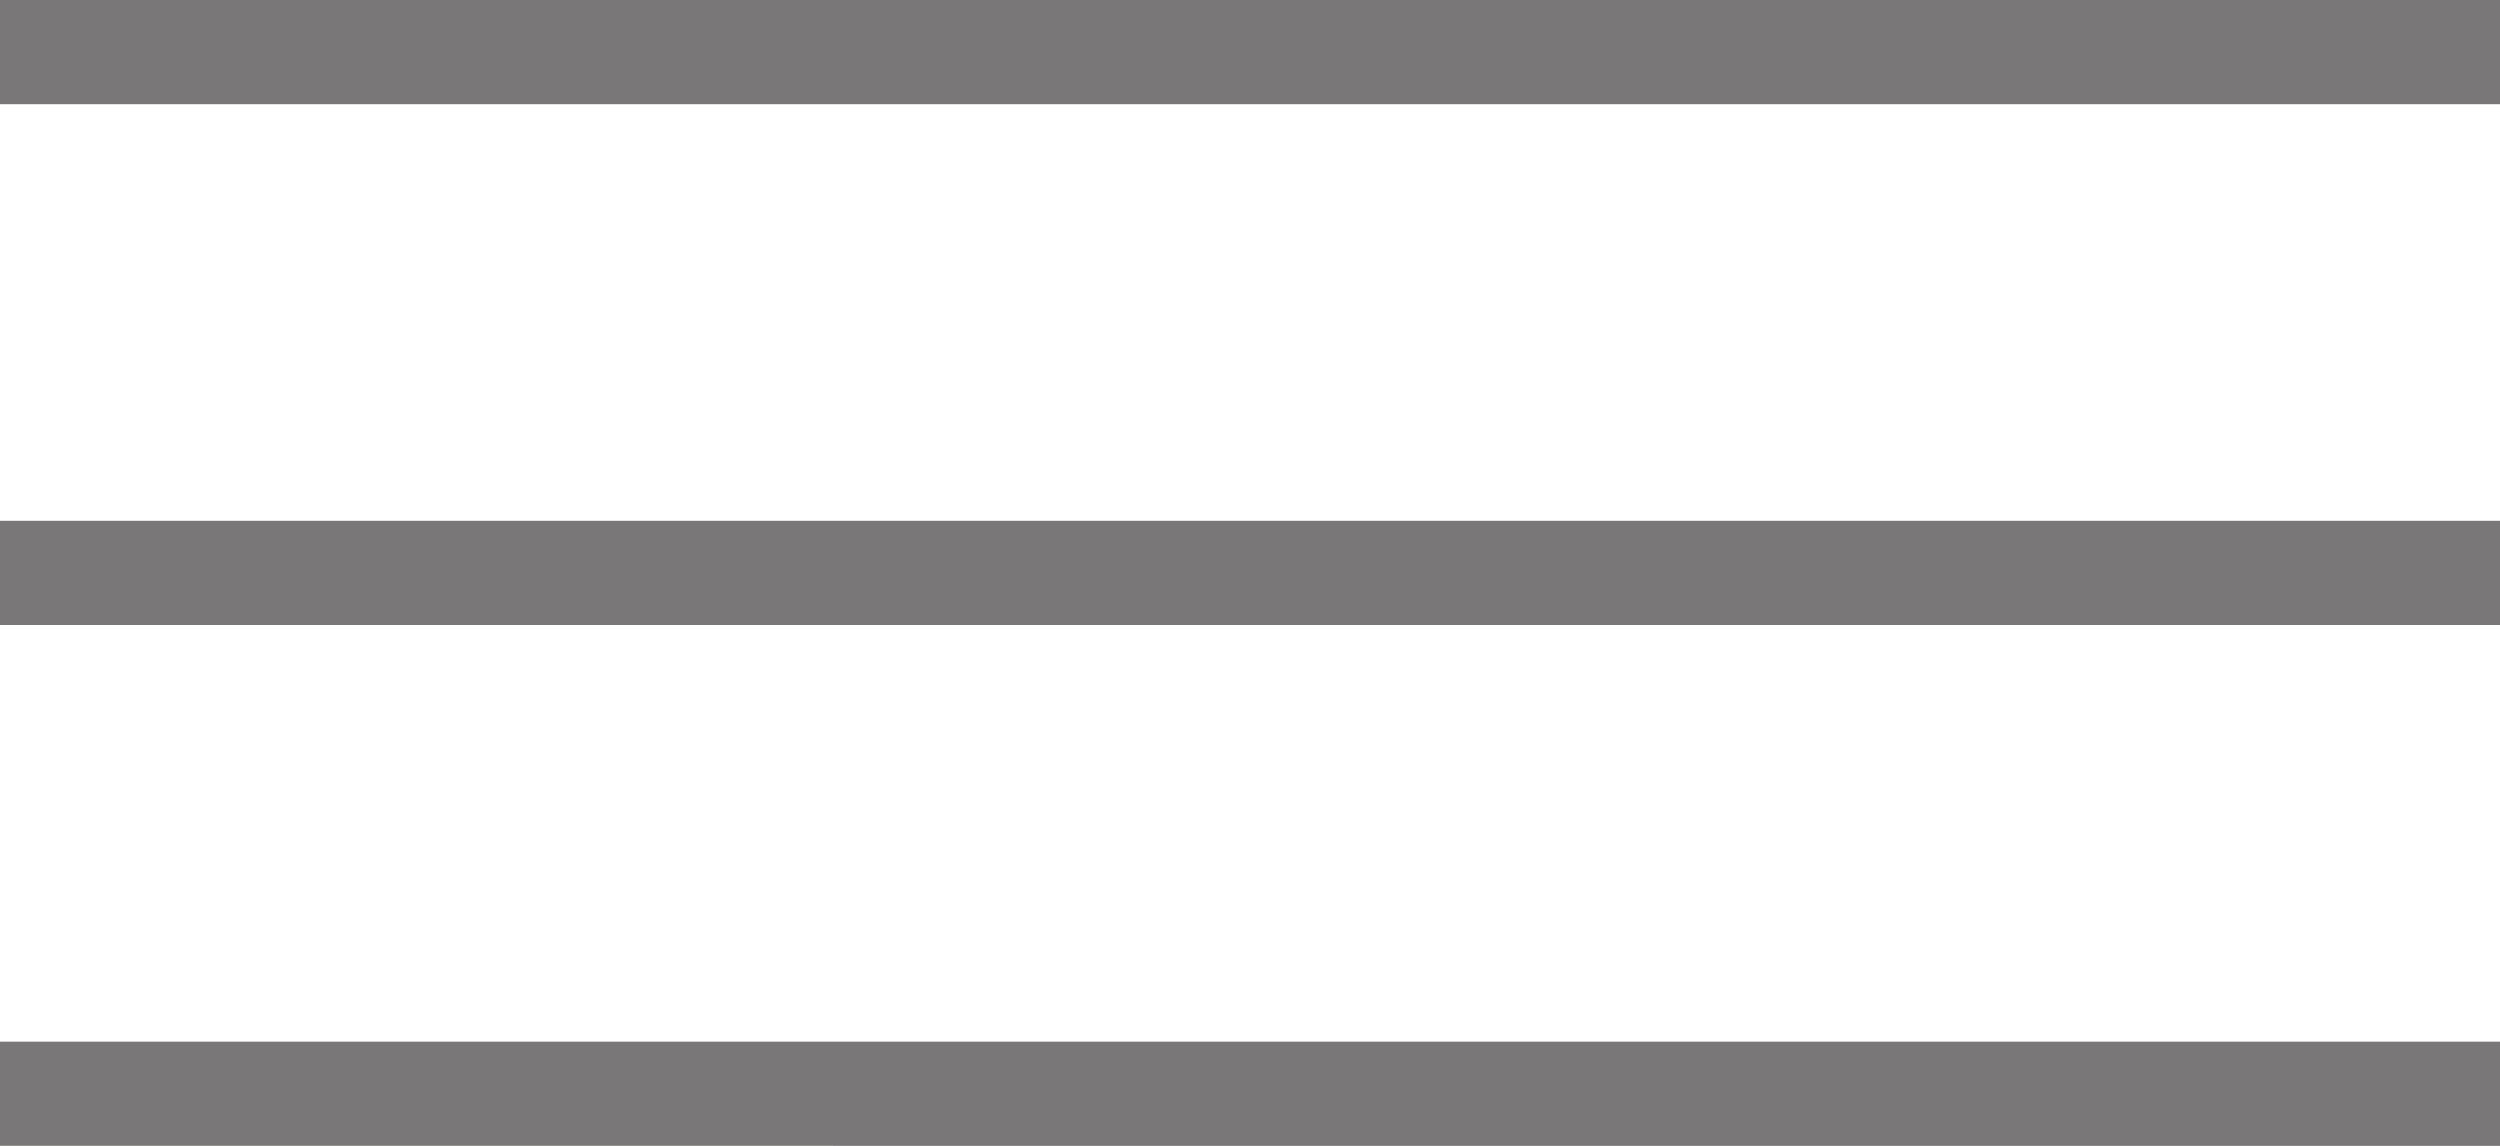 <svg xmlns="http://www.w3.org/2000/svg" width="24" height="11"><g fill=" #797777" fill-rule="evenodd"><path d="M0 0h24v1H0zM0 5h24v1H0zM0 10h24v1H0z"/></g></svg>
<!-- <svg xmlns="http://www.w3.org/2000/svg" width="24" height="11"><g fill=" #a09d9d" fill-rule="evenodd"><path d="M0 0h24v1H0zM0 5h24v1H0zM0 10h24v1H0z"/></g></svg> -->